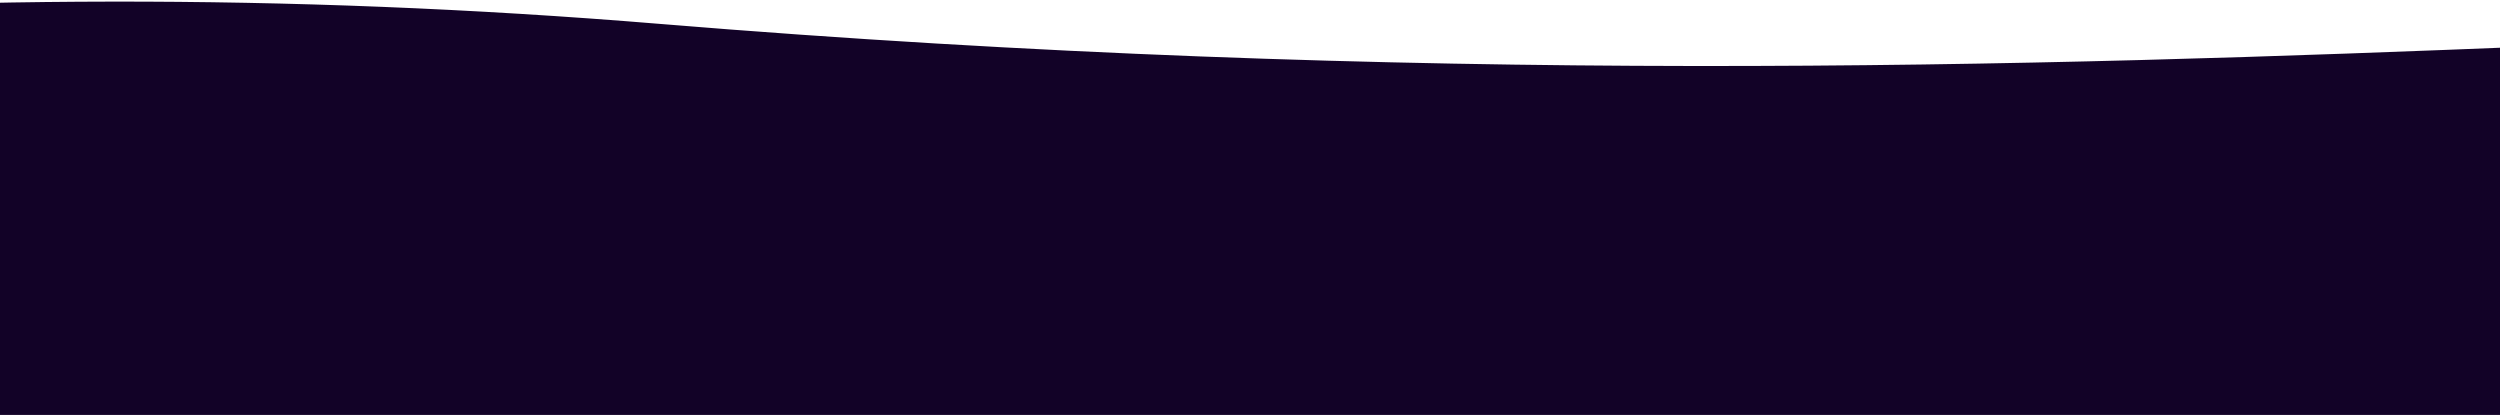 <svg viewBox="0 0 1440 239" fill="none" preserveAspectRatio="none" xmlns="http://www.w3.org/2000/svg">
<path fill-rule="evenodd" clip-rule="evenodd" d="M1600.99 530.103C1582.86 371.65 2470.27 99.014 2143.14 34.257C1816 -30.5 1247 85.258 380 13.758C-487 -57.742 -1142.74 185.18 -1865.05 355.84C-2587.36 526.5 -3447.45 161.594 -4098.41 462.468C-4749.38 763.342 -3751.54 527.325 -4530.59 750.182C-5307.65 972.471 -6930.89 896.369 -7532 1132.01C-8059.09 1338.64 -6808.54 1372.66 -6421.24 1491.34C-6168.43 1568.82 -5822.28 1622.33 -5636.09 1713.01C-5413.33 1821.5 -5817.99 2072.21 -5220.78 2076C-4586.79 2080.02 -3831.42 1813.14 -3093.56 1729.13C-2535.97 1665.65 -2057.45 1681.75 -1526.45 1655.38C-549.267 1606.84 422.074 1694.6 1374.11 1507.23C2186.76 1347.3 2226.64 1091.44 2269.14 908.391C2307.34 743.853 1619.09 688.316 1600.99 530.103Z" fill="#120227"/>
</svg>
